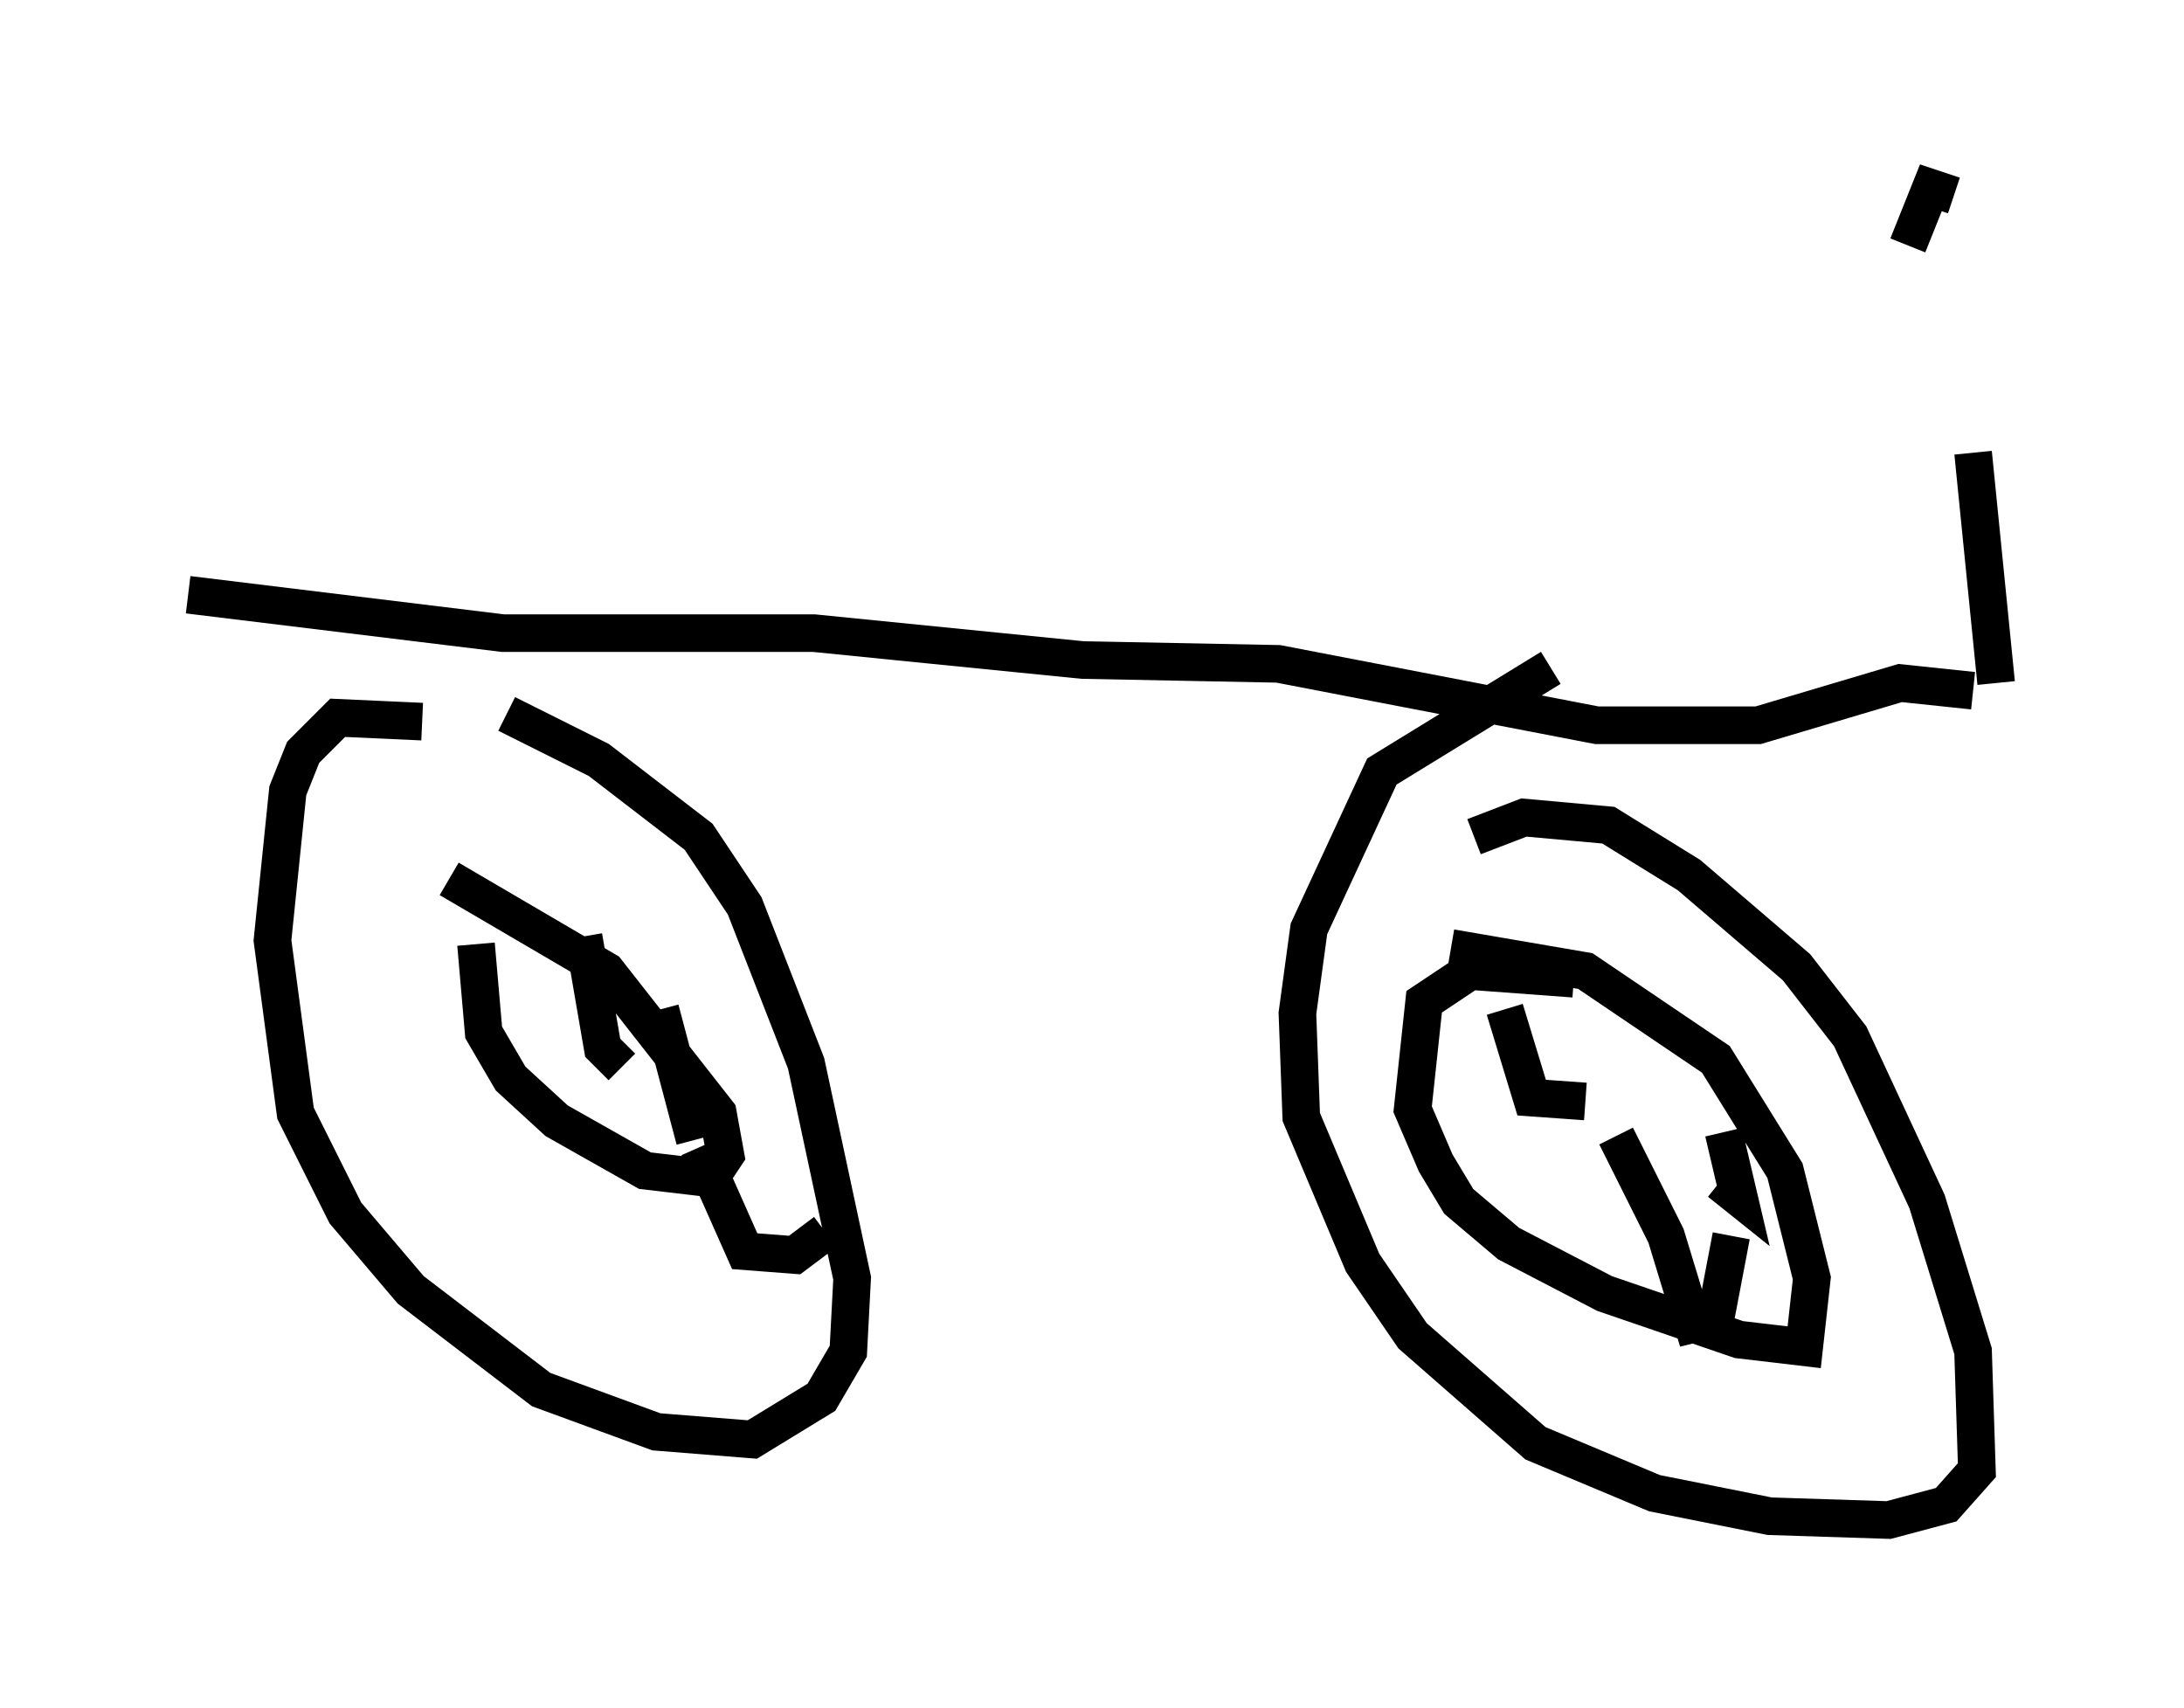 <?xml version="1.0" encoding="utf-8" ?>
<svg baseProfile="full" height="45.423" version="1.1" width="58.082" xmlns="http://www.w3.org/2000/svg" xmlns:ev="http://www.w3.org/2001/xml-events" xmlns:xlink="http://www.w3.org/1999/xlink"><defs /><rect fill="white" height="45.423" width="58.082" x="0" y="0" /><path d="M15.208, 20.823 m-3.981, -1.633 l-2.246, -0.102 -0.919, 0.919 l-0.408, 1.021 -0.408, 3.981 l0.613, 4.594 1.327, 2.654 l1.735, 2.042 3.471, 2.654 l3.063, 1.123 2.552, 0.204 l1.838, -1.123 0.715, -1.225 l0.102, -1.94 -1.225, -5.717 l-1.633, -4.185 -1.225, -1.838 l-2.654, -2.042 -2.45, -1.225 m27.767, -1.225 l-4.492, 2.756 -1.94, 4.185 l-0.306, 2.246 0.102, 2.756 l1.633, 3.879 1.327, 1.94 l3.267, 2.858 3.165, 1.327 l3.063, 0.613 3.165, 0.102 l1.531, -0.408 0.817, -0.919 l-0.102, -3.165 -1.225, -3.981 l-2.042, -4.39 -1.429, -1.838 l-2.858, -2.45 -2.144, -1.327 l-2.246, -0.204 -1.327, 0.51 m2.654, 3.777 l-2.756, -0.204 -1.225, 0.817 l-0.306, 2.858 0.613, 1.429 l0.613, 1.021 1.327, 1.123 l2.552, 1.327 3.573, 1.225 l1.735, 0.204 0.204, -1.838 l-0.715, -2.858 -1.838, -2.96 l-3.471, -2.348 -3.573, -0.613 m-25.929, -0.102 l0.204, 2.348 0.715, 1.225 l1.225, 1.123 2.348, 1.327 l1.735, 0.204 0.408, -0.613 l-0.204, -1.123 -2.96, -3.777 l-4.185, -2.45 m3.573, 1.531 l0.51, 2.96 0.51, 0.51 m1.021, -1.531 l0.919, 3.471 m0.102, 0.204 l1.225, 2.756 1.327, 0.102 l0.817, -0.613 m18.069, -5.921 l0.715, 2.348 1.429, 0.102 m0.817, 0.919 l1.327, 2.654 0.715, 2.348 l0.408, -0.102 m0.204, -0.102 l0.408, -2.144 m-0.204, -2.756 l0.408, 1.735 -0.51, -0.408 m-40.732, -15.619 l8.371, 1.021 8.269, 0.0 l7.146, 0.715 5.206, 0.102 l8.473, 1.633 4.288, 0.0 l3.777, -1.123 1.94, 0.204 m0.613, -0.204 l-0.613, -6.125 m-0.51, -6.84 l-0.613, -0.204 -0.613, 1.531 " fill="none" stroke="black" stroke-width="1" /></svg>